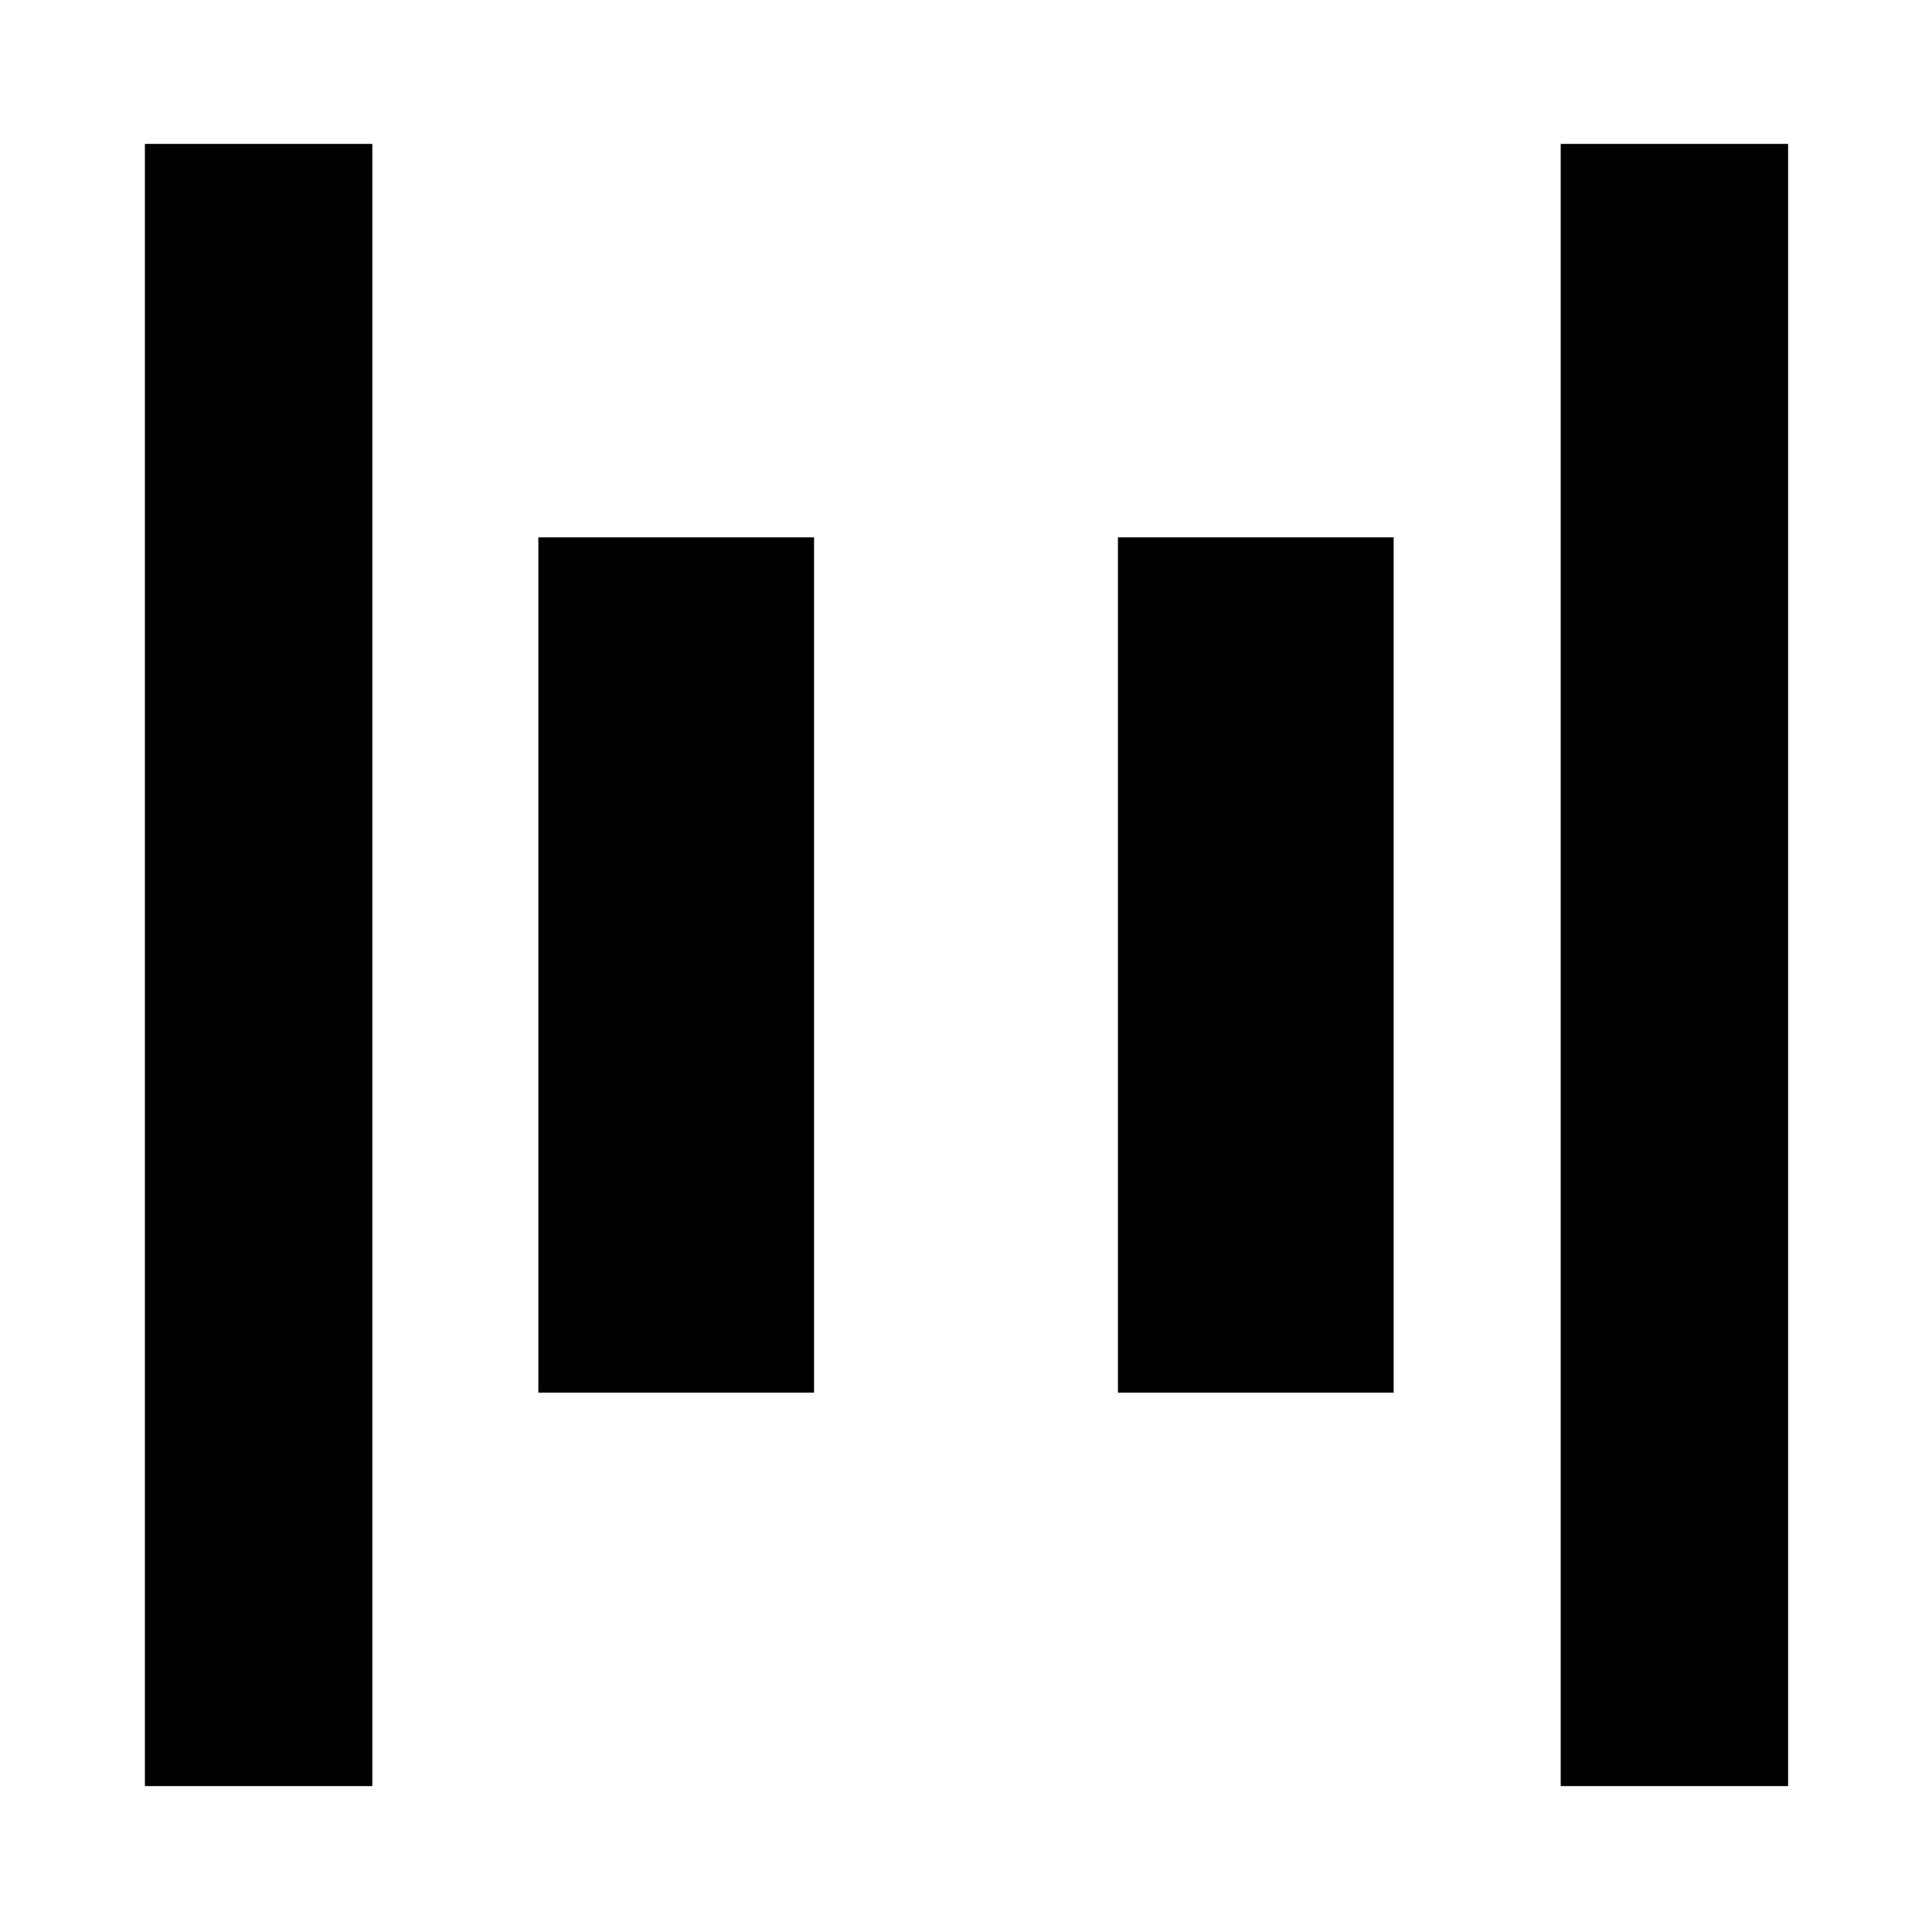 <svg xmlns="http://www.w3.org/2000/svg" height="20" viewBox="0 -960 960 960" width="20"><path d="M775.5-72.5v-816h113v816h-113ZM72-72.5v-816h113v816H72ZM555.5-268v-425h137v425h-137Zm-288 0v-425h137v425h-137Z"/></svg>